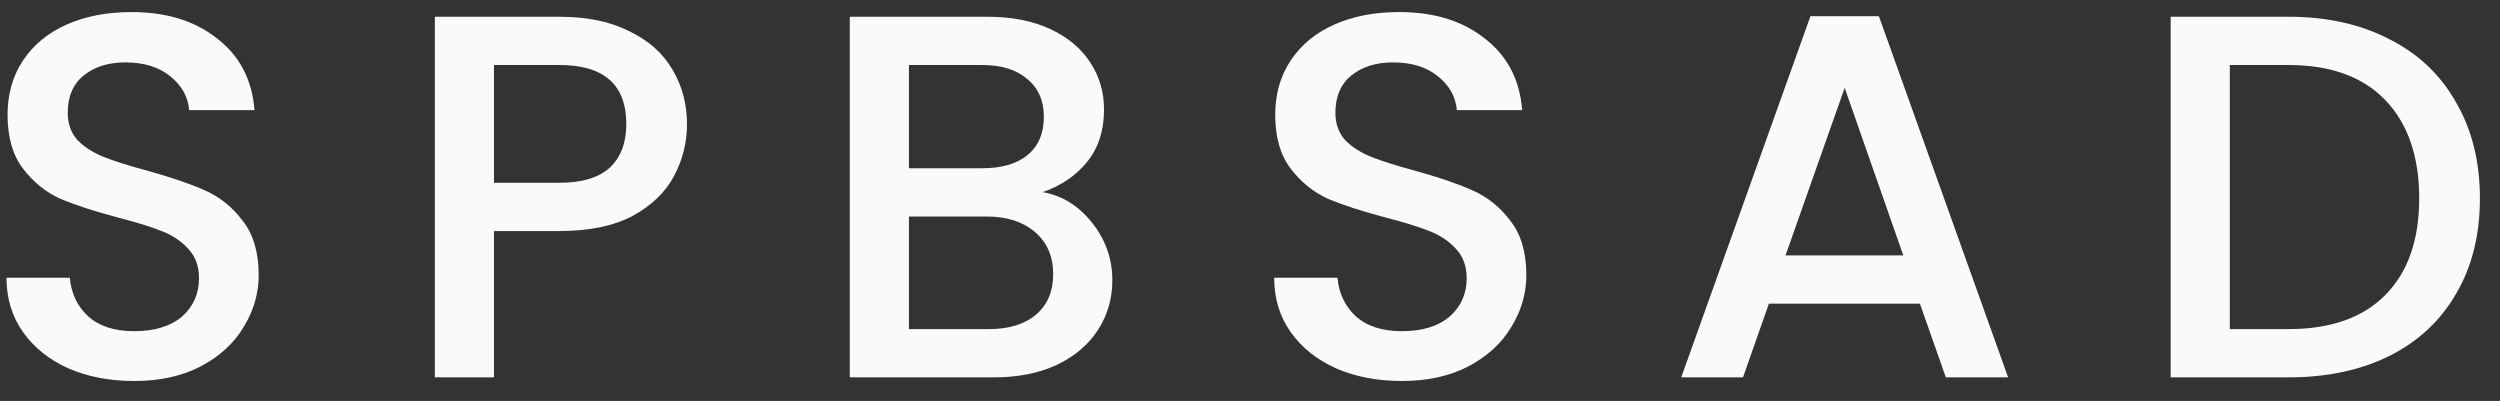 <svg width="106" height="17" viewBox="0 0 106 17" fill="none" xmlns="http://www.w3.org/2000/svg">
<rect x="0" y="0" width="106" height="17" fill="#333333" stroke="none"/>
<path d="M5.688 16.154C4.661 16.154 3.737 15.978 2.916 15.626C2.095 15.259 1.449 14.746 0.98 14.086C0.511 13.426 0.276 12.656 0.276 11.776H2.96C3.019 12.436 3.275 12.979 3.73 13.404C4.199 13.829 4.852 14.042 5.688 14.042C6.553 14.042 7.228 13.837 7.712 13.426C8.196 13.001 8.438 12.458 8.438 11.798C8.438 11.285 8.284 10.867 7.976 10.544C7.683 10.221 7.309 9.972 6.854 9.796C6.414 9.62 5.798 9.429 5.006 9.224C4.009 8.96 3.195 8.696 2.564 8.432C1.948 8.153 1.42 7.728 0.98 7.156C0.54 6.584 0.32 5.821 0.32 4.868C0.32 3.988 0.54 3.218 0.98 2.558C1.42 1.898 2.036 1.392 2.828 1.04C3.62 0.688 4.537 0.512 5.578 0.512C7.059 0.512 8.269 0.886 9.208 1.634C10.161 2.367 10.689 3.379 10.792 4.67H8.02C7.976 4.113 7.712 3.636 7.228 3.24C6.744 2.844 6.106 2.646 5.314 2.646C4.595 2.646 4.009 2.829 3.554 3.196C3.099 3.563 2.872 4.091 2.872 4.78C2.872 5.249 3.011 5.638 3.29 5.946C3.583 6.239 3.95 6.474 4.39 6.65C4.83 6.826 5.431 7.017 6.194 7.222C7.206 7.501 8.027 7.779 8.658 8.058C9.303 8.337 9.846 8.769 10.286 9.356C10.741 9.928 10.968 10.698 10.968 11.666C10.968 12.443 10.755 13.177 10.33 13.866C9.919 14.555 9.311 15.113 8.504 15.538C7.712 15.949 6.773 16.154 5.688 16.154ZM29.129 5.264C29.129 6.041 28.946 6.775 28.579 7.464C28.213 8.153 27.626 8.718 26.819 9.158C26.013 9.583 24.979 9.796 23.717 9.796H20.945V16H18.437V0.71H23.717C24.891 0.71 25.881 0.915 26.687 1.326C27.509 1.722 28.117 2.265 28.513 2.954C28.924 3.643 29.129 4.413 29.129 5.264ZM23.717 7.75C24.671 7.75 25.382 7.537 25.851 7.112C26.321 6.672 26.555 6.056 26.555 5.264C26.555 3.592 25.609 2.756 23.717 2.756H20.945V7.75H23.717ZM44.215 8.146C45.037 8.293 45.733 8.725 46.305 9.444C46.877 10.163 47.163 10.977 47.163 11.886C47.163 12.663 46.958 13.367 46.547 13.998C46.151 14.614 45.572 15.105 44.809 15.472C44.047 15.824 43.159 16 42.147 16H36.031V0.71H41.861C42.903 0.71 43.797 0.886 44.545 1.238C45.293 1.59 45.858 2.067 46.239 2.668C46.621 3.255 46.811 3.915 46.811 4.648C46.811 5.528 46.577 6.261 46.107 6.848C45.638 7.435 45.007 7.867 44.215 8.146ZM38.539 7.134H41.641C42.463 7.134 43.101 6.951 43.555 6.584C44.025 6.203 44.259 5.66 44.259 4.956C44.259 4.267 44.025 3.731 43.555 3.35C43.101 2.954 42.463 2.756 41.641 2.756H38.539V7.134ZM41.927 13.954C42.778 13.954 43.445 13.749 43.929 13.338C44.413 12.927 44.655 12.355 44.655 11.622C44.655 10.874 44.399 10.28 43.885 9.84C43.372 9.4 42.69 9.18 41.839 9.18H38.539V13.954H41.927ZM59.437 16.154C58.41 16.154 57.486 15.978 56.665 15.626C55.843 15.259 55.198 14.746 54.729 14.086C54.259 13.426 54.025 12.656 54.025 11.776H56.709C56.767 12.436 57.024 12.979 57.479 13.404C57.948 13.829 58.601 14.042 59.437 14.042C60.302 14.042 60.977 13.837 61.461 13.426C61.945 13.001 62.187 12.458 62.187 11.798C62.187 11.285 62.033 10.867 61.725 10.544C61.431 10.221 61.057 9.972 60.603 9.796C60.163 9.62 59.547 9.429 58.755 9.224C57.757 8.96 56.943 8.696 56.313 8.432C55.697 8.153 55.169 7.728 54.729 7.156C54.289 6.584 54.069 5.821 54.069 4.868C54.069 3.988 54.289 3.218 54.729 2.558C55.169 1.898 55.785 1.392 56.577 1.04C57.369 0.688 58.285 0.512 59.327 0.512C60.808 0.512 62.018 0.886 62.957 1.634C63.91 2.367 64.438 3.379 64.541 4.67H61.769C61.725 4.113 61.461 3.636 60.977 3.24C60.493 2.844 59.855 2.646 59.063 2.646C58.344 2.646 57.757 2.829 57.303 3.196C56.848 3.563 56.621 4.091 56.621 4.78C56.621 5.249 56.76 5.638 57.039 5.946C57.332 6.239 57.699 6.474 58.139 6.65C58.579 6.826 59.18 7.017 59.943 7.222C60.955 7.501 61.776 7.779 62.407 8.058C63.052 8.337 63.595 8.769 64.035 9.356C64.489 9.928 64.717 10.698 64.717 11.666C64.717 12.443 64.504 13.177 64.079 13.866C63.668 14.555 63.059 15.113 62.253 15.538C61.461 15.949 60.522 16.154 59.437 16.154ZM81.404 12.876H75.002L73.902 16H71.284L76.762 0.688H79.666L85.144 16H82.504L81.404 12.876ZM80.7 10.83L78.214 3.724L75.706 10.83H80.7ZM97.03 0.71C98.658 0.71 100.081 1.025 101.298 1.656C102.53 2.272 103.476 3.167 104.136 4.34C104.811 5.499 105.148 6.855 105.148 8.41C105.148 9.965 104.811 11.314 104.136 12.458C103.476 13.602 102.53 14.482 101.298 15.098C100.081 15.699 98.658 16 97.03 16H92.036V0.71H97.03ZM97.03 13.954C98.819 13.954 100.191 13.47 101.144 12.502C102.097 11.534 102.574 10.17 102.574 8.41C102.574 6.635 102.097 5.249 101.144 4.252C100.191 3.255 98.819 2.756 97.03 2.756H94.544V13.954H97.03Z" fill="#FBF9F9"/>
</svg>
